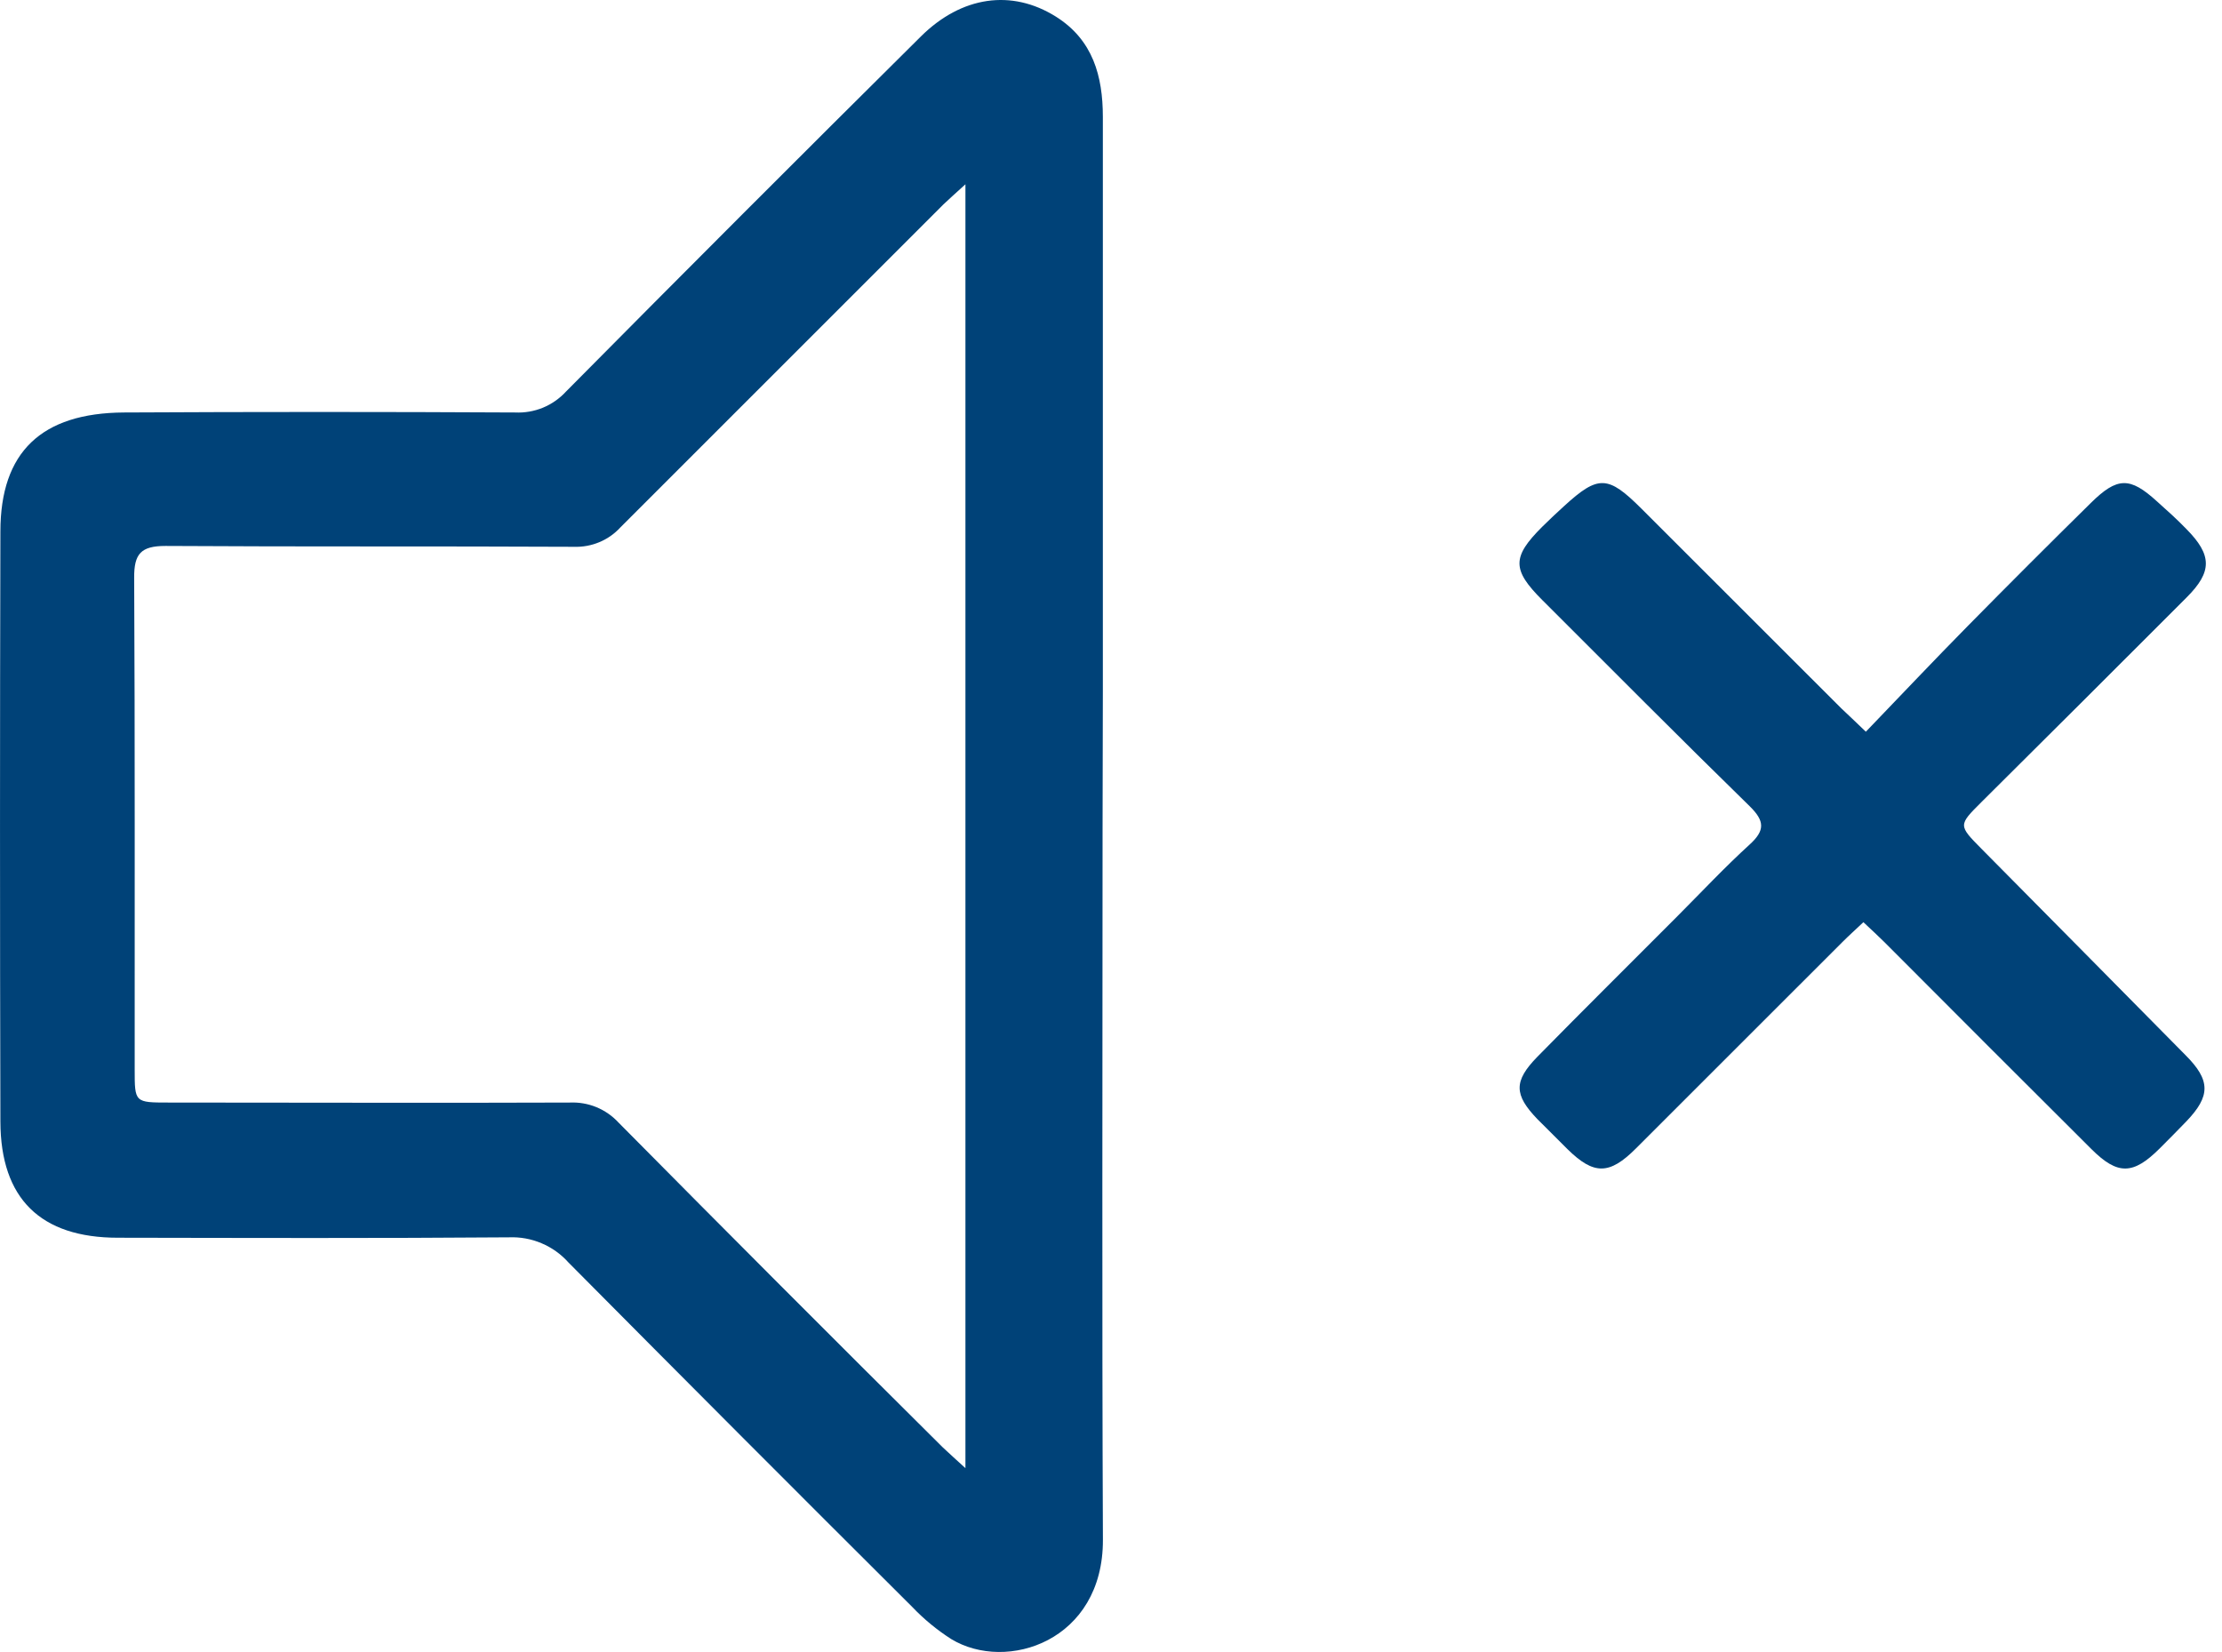 <svg width="39" height="29" viewBox="0 0 39 29" fill="none" xmlns="http://www.w3.org/2000/svg">
<path d="M19.352 14.543C19.352 18.705 19.34 22.867 19.358 27.029C19.365 28.808 17.668 29.364 16.695 28.773C16.447 28.614 16.218 28.426 16.015 28.213C13.996 26.202 11.984 24.185 9.978 22.163C9.848 22.017 9.686 21.901 9.505 21.825C9.325 21.748 9.129 21.713 8.933 21.721C6.646 21.739 4.358 21.732 2.07 21.728C0.712 21.728 0.011 21.042 0.007 19.691C-0.002 16.236 -0.002 12.783 0.007 9.33C0.007 7.937 0.725 7.249 2.178 7.241C4.467 7.229 6.754 7.229 9.041 7.241C9.208 7.249 9.375 7.22 9.529 7.157C9.684 7.093 9.822 6.996 9.935 6.873C12.001 4.787 14.077 2.709 16.163 0.64C16.878 -0.069 17.757 -0.195 18.533 0.292C19.184 0.701 19.356 1.338 19.357 2.049C19.357 5.414 19.357 8.779 19.357 12.145L19.352 14.543ZM16.945 25.773V3.235C16.768 3.396 16.66 3.492 16.558 3.589C14.669 5.478 12.78 7.368 10.89 9.257C10.788 9.369 10.662 9.458 10.521 9.517C10.38 9.576 10.229 9.604 10.076 9.599C7.686 9.587 5.295 9.599 2.904 9.584C2.472 9.584 2.352 9.723 2.355 10.143C2.37 13.021 2.362 15.899 2.364 18.776C2.364 19.354 2.364 19.355 2.963 19.355C5.309 19.355 7.656 19.364 10 19.355C10.16 19.348 10.319 19.375 10.466 19.435C10.614 19.496 10.747 19.588 10.855 19.705C12.744 21.614 14.641 23.515 16.546 25.407C16.661 25.517 16.778 25.619 16.945 25.773Z" fill="#004278"/>
<path d="M32.749 12.845C33.369 12.2 33.946 11.59 34.536 10.991C35.25 10.266 35.97 9.546 36.696 8.831C37.163 8.37 37.383 8.369 37.858 8.801C38.036 8.96 38.213 9.119 38.374 9.286C38.828 9.745 38.831 10.036 38.38 10.487C37.181 11.688 35.979 12.887 34.775 14.083C34.37 14.487 34.371 14.488 34.78 14.902C35.974 16.108 37.167 17.314 38.359 18.522C38.802 18.965 38.802 19.24 38.371 19.689C38.218 19.848 38.062 20.005 37.905 20.162C37.44 20.625 37.169 20.631 36.71 20.174C35.497 18.966 34.287 17.755 33.079 16.543C32.966 16.43 32.847 16.322 32.706 16.189C32.573 16.315 32.454 16.421 32.342 16.533C31.13 17.743 29.92 18.953 28.711 20.163C28.247 20.627 27.975 20.627 27.515 20.176C27.337 19.999 27.16 19.822 26.983 19.645C26.573 19.218 26.565 18.98 26.983 18.552C27.8 17.72 28.628 16.9 29.453 16.072C29.87 15.654 30.274 15.222 30.71 14.825C30.981 14.578 30.975 14.413 30.71 14.153C29.486 12.957 28.28 11.742 27.068 10.532C26.537 10.001 26.537 9.778 27.068 9.248C27.193 9.123 27.323 9.003 27.454 8.883C28.053 8.336 28.222 8.342 28.81 8.929C29.979 10.098 31.148 11.266 32.317 12.434C32.432 12.545 32.551 12.652 32.749 12.845Z" fill="#004278"/>
</svg>
